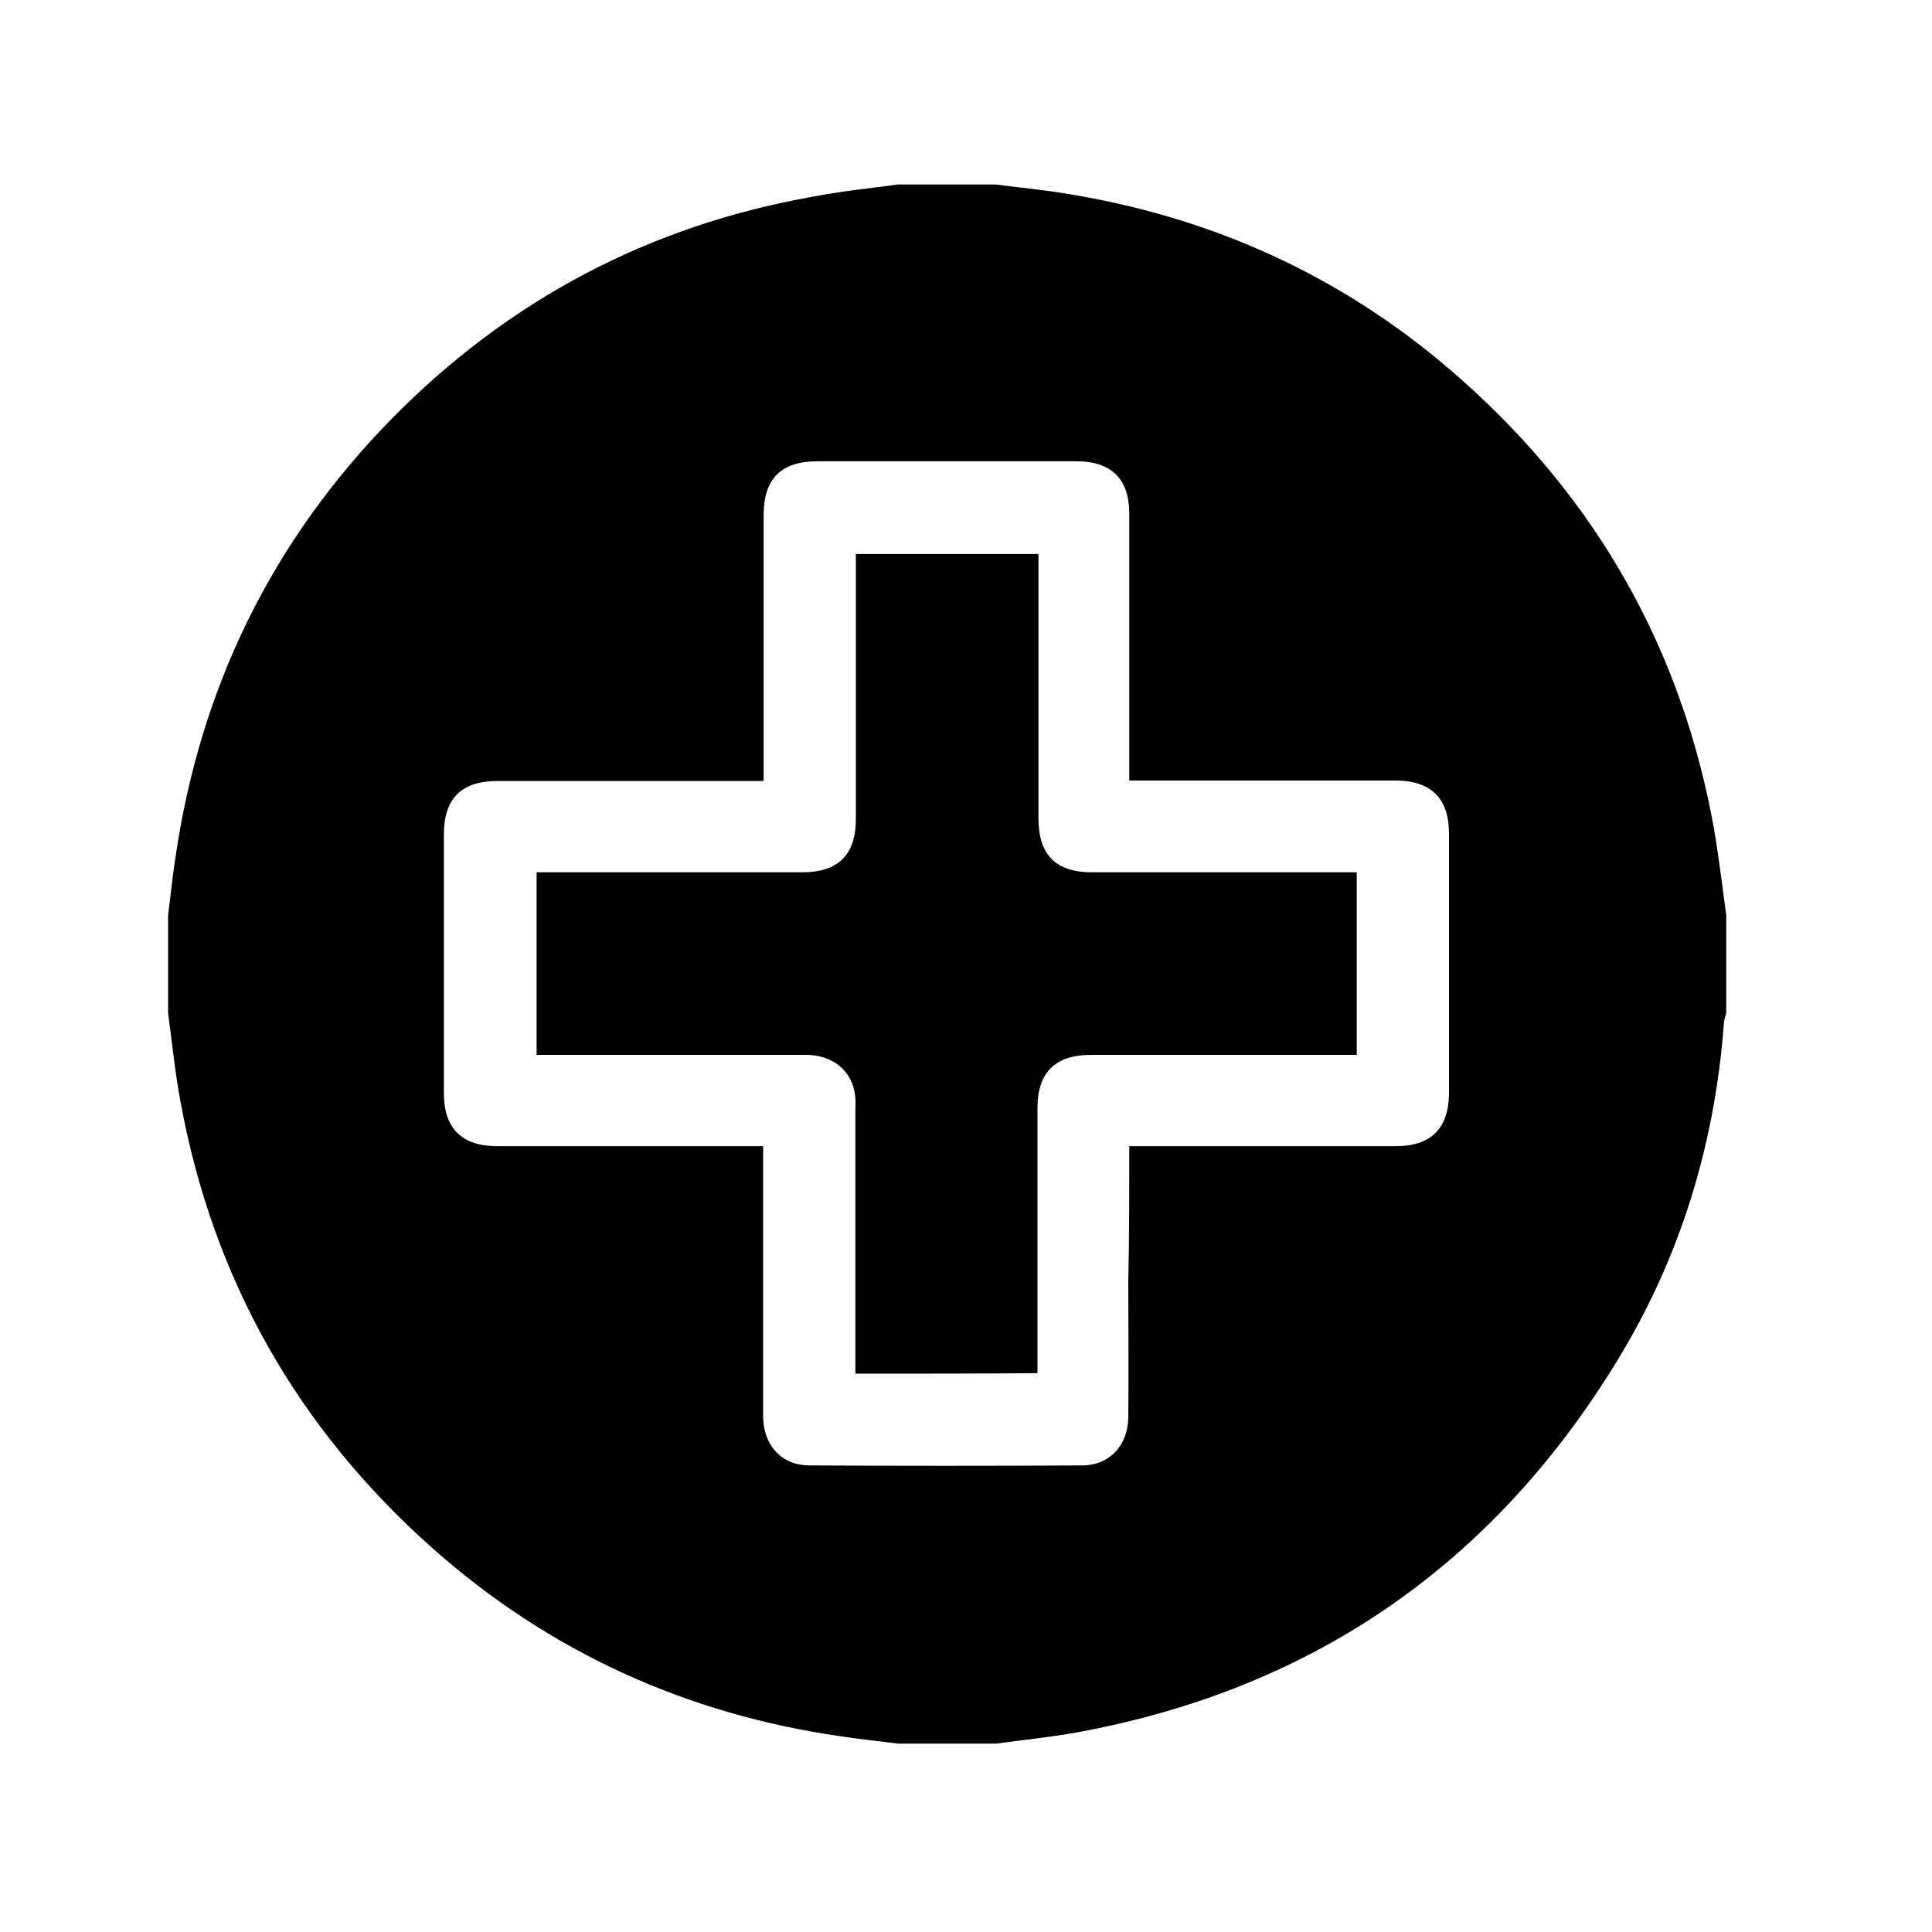 <?xml version="1.0" encoding="utf-8"?>
<!-- Generator: Adobe Illustrator 26.3.1, SVG Export Plug-In . SVG Version: 6.00 Build 0)  -->
<svg version="1.1" id="Layer_1" xmlns="http://www.w3.org/2000/svg" xmlns:xlink="http://www.w3.org/1999/xlink" x="0px" y="0px"
	 viewBox="0 0 400 400" style="enable-background:new 0 0 400 400;" xml:space="preserve">
<g>
	<path d="M185.9,38.2c6.7,0,13.4,0,20.2,0c5.5,0.7,11,1.2,16.5,2.2c30.3,5.2,57.1,17.8,80.1,38.3c28.1,25,45.6,56,52.2,93.1
		c1,5.9,1.7,11.8,2.5,17.7c0,6.7,0,13.4,0,20.2c-0.2,0.8-0.5,1.6-0.5,2.4c-1.9,24.9-9,48.2-22,69.5c-25.6,42-62.6,67.8-111,76.9
		c-5.8,1.1-11.8,1.7-17.7,2.5c-6.7,0-13.4,0-20.2,0c-3.9-0.5-7.9-0.9-11.8-1.5c-32.1-4.6-60.5-17.5-84.7-39
		c-28-24.9-45.5-55.8-52.2-92.8c-1.1-6-1.7-12-2.5-18c0-6.7,0-13.4,0-20.2c0.5-3.9,0.9-7.9,1.5-11.8c5.1-35.2,19.9-65.6,44.8-91
		c24.2-24.6,53.3-40,87.3-46C174.1,39.6,180,39,185.9,38.2z M233.8,237.3c1.5,0,2.6,0,3.8,0c17.1,0,34.2,0,51.4,0
		c7.3,0,11-3.7,11-11.1c0-17.9,0-35.7,0-53.6c0-7.3-3.7-11-11.1-11c-17.2,0-34.5,0-51.7,0c-1.1,0-2.2,0-3.4,0c0-18.8,0-37,0-55.3
		c0-7.1-3.7-10.8-10.9-10.8c-17.9,0-35.7,0-53.6,0c-7.6,0-11.2,3.6-11.2,11.2c0,17.1,0,34.2,0,51.4c0,1.1,0,2.2,0,3.6
		c-1.5,0-2.6,0-3.8,0c-17.1,0-34.2,0-51.4,0c-7.4,0-11,3.7-11,11c0,17.9,0,35.7,0,53.6c0,7.3,3.7,11,11,11c17.2,0,34.5,0,51.7,0
		c1.1,0,2.2,0,3.4,0c0,1.6,0,2.8,0,3.9c0,17.3,0,34.7,0,52c0,6,3.8,10.2,9.6,10.2c18.8,0.1,37.6,0.1,56.4,0c5.7,0,9.5-4.1,9.6-9.9
		c0.1-9.3,0-18.7,0-28C233.8,256.3,233.8,247,233.8,237.3z"/>
	<path d="M177.1,284.4c0-18.2,0-36.1,0-54.1c0-1.3,0.1-2.5-0.1-3.8c-0.7-4.9-4.7-8.1-10.1-8.1c-17.4,0-34.9,0-52.3,0
		c-1.1,0-2.3,0-3.5,0c0-12.6,0-25,0-37.8c1.1,0,2.2,0,3.3,0c17.2,0,34.4,0,51.7,0c7.4,0,11.1-3.6,11.1-11c0-17.1,0-34.2,0-51.3
		c0-1.1,0-2.3,0-3.6c12.6,0,25,0,37.8,0c0,1.1,0,2.3,0,3.4c0,17.1,0,34.2,0,51.3c0,7.6,3.6,11.2,11.1,11.2c17.1,0,34.2,0,51.3,0
		c1.1,0,2.3,0,3.5,0c0,12.6,0,25,0,37.8c-1.1,0-2.2,0-3.3,0c-17.2,0-34.4,0-51.7,0c-7.4,0-11.1,3.6-11.1,11c0,17.1,0,34.2,0,51.3
		c0,1.1,0,2.3,0,3.6C202.3,284.4,189.9,284.4,177.1,284.4z"/>
</g>
</svg>
